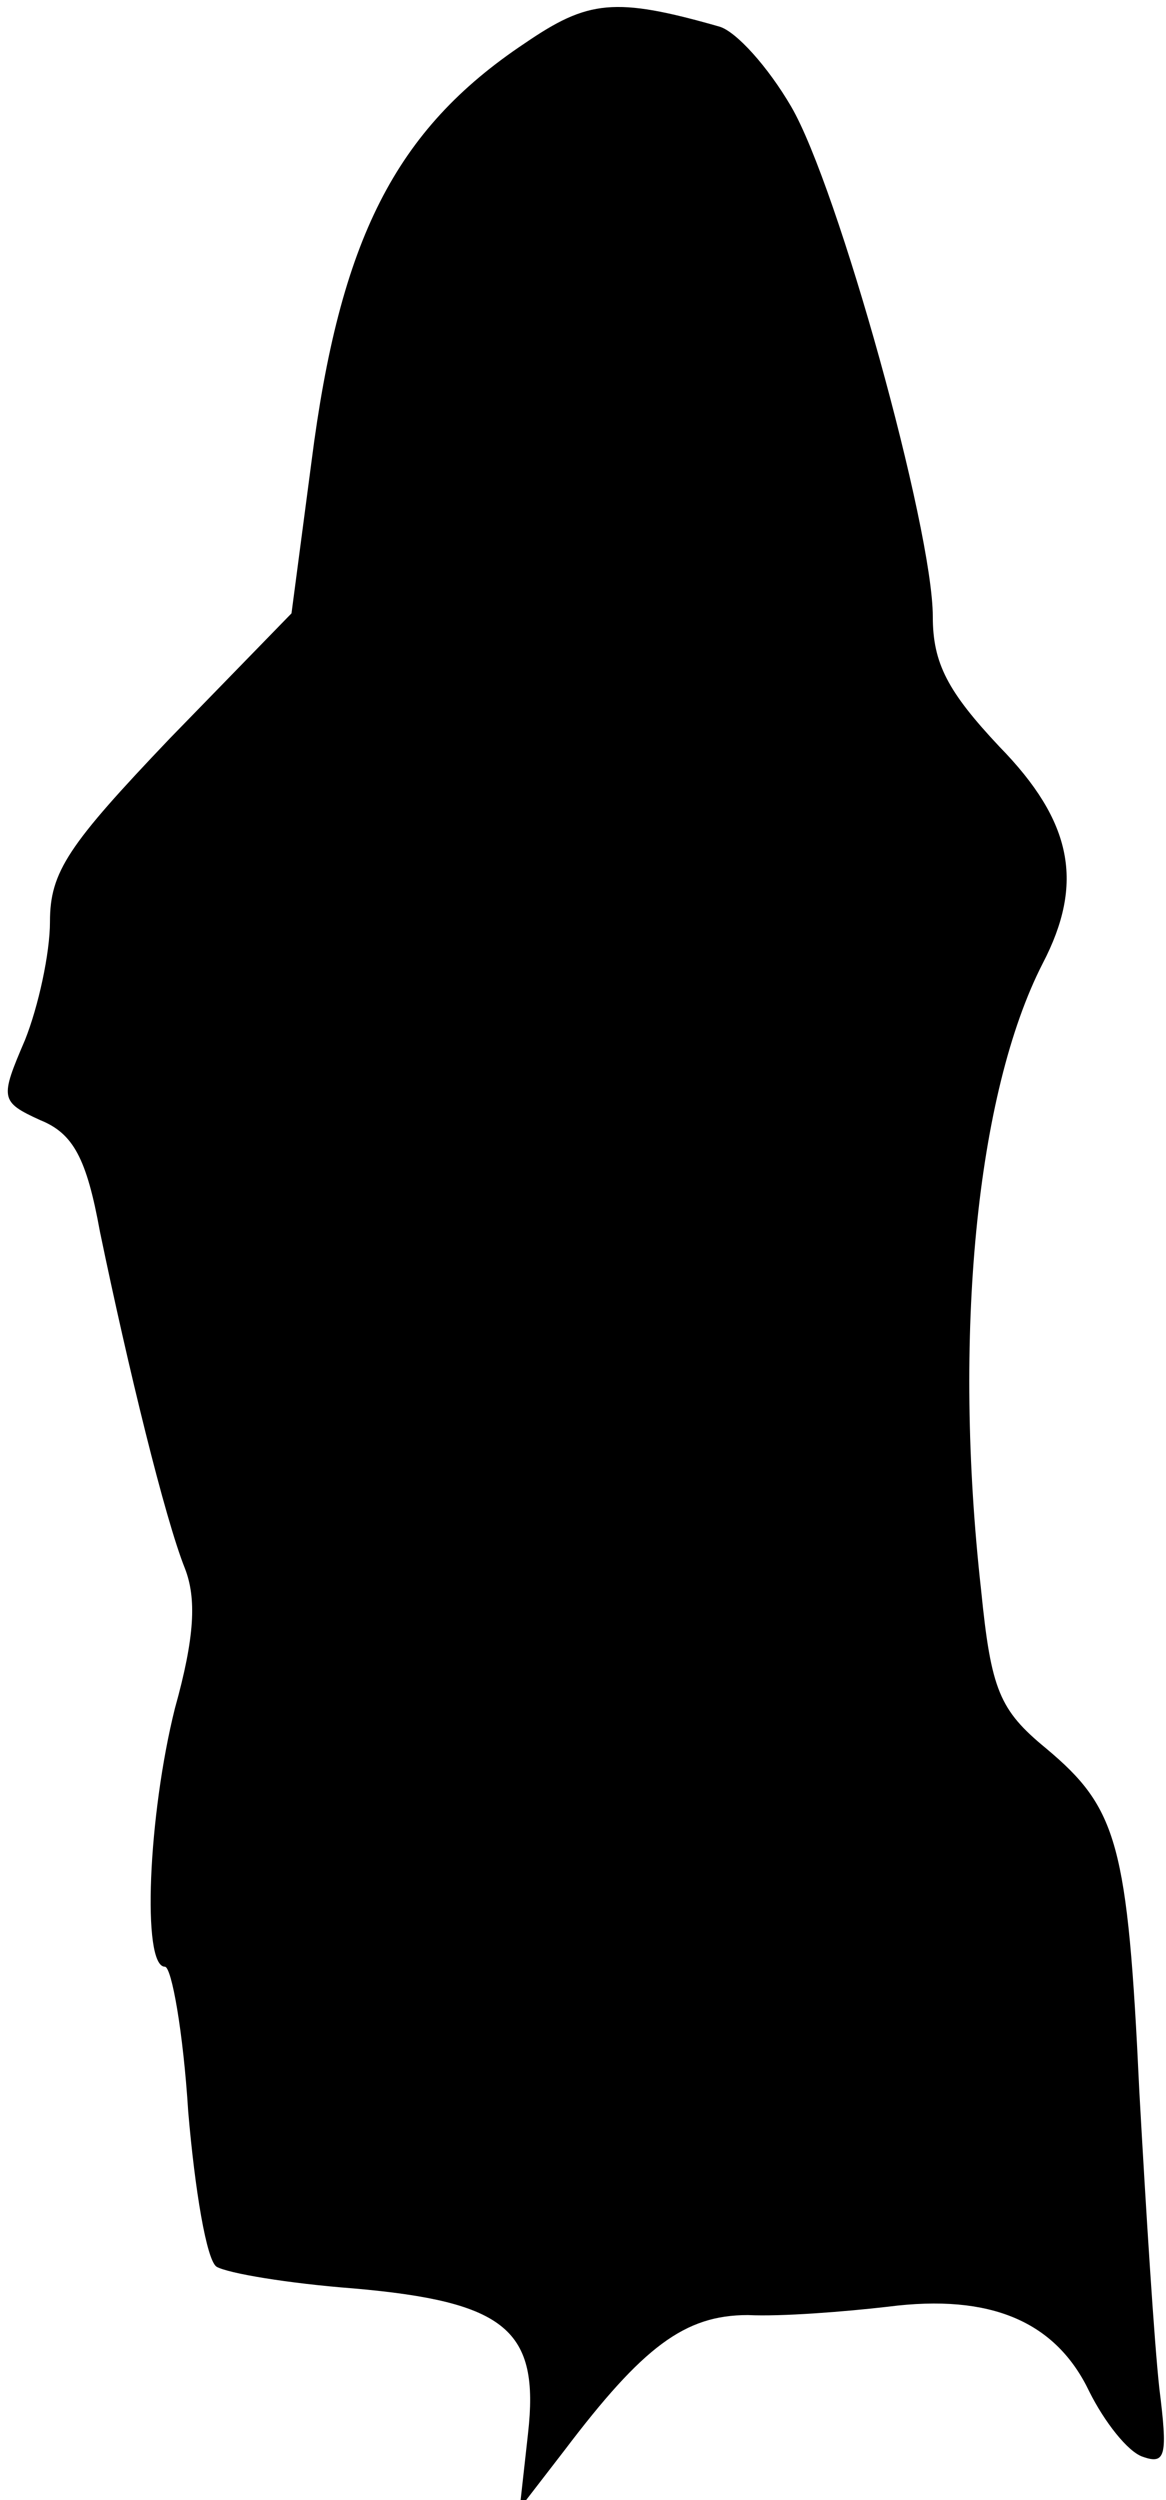 <?xml version="1.0" standalone="no"?>
<!DOCTYPE svg PUBLIC "-//W3C//DTD SVG 20010904//EN"
 "http://www.w3.org/TR/2001/REC-SVG-20010904/DTD/svg10.dtd">
<svg version="1.0" xmlns="http://www.w3.org/2000/svg"
 width="70pt" height="150pt" viewBox="0 0 70 150"
 preserveAspectRatio="xMidYMid meet">
<g transform="translate(0,150) scale(0.1,-0.1)"
fill="#000000" stroke="none">
<path fill="#000000" stroke="none" d="M315 1474 c-78 -52 -111 -118 -128
-251 l-12 -91 -73 -75 c-61 -64 -72 -80 -72 -110 0 -19 -7 -51 -15 -71 -15
-35 -15 -37 9 -48 20 -8 28 -23 36 -67 17 -82 39 -172 51 -202 7 -18 6 -41 -6
-84 -16 -64 -20 -155 -6 -155 4 0 11 -39 14 -87 4 -47 11 -89 17 -93 7 -4 43
-10 82 -13 92 -8 112 -25 105 -87 l-5 -45 27 35 c47 62 72 81 110 81 20 -1 58
2 84 5 62 8 101 -9 121 -51 9 -18 23 -36 32 -39 14 -5 15 1 10 41 -3 27 -8
106 -12 178 -7 149 -13 170 -56 206 -28 23 -33 35 -39 95 -17 152 -3 298 37
376 25 48 18 85 -26 130 -31 33 -40 50 -40 78 0 53 -57 258 -85 306 -14 24
-33 45 -43 48 -63 18 -79 16 -117 -10z"/>
</g>
</svg>
